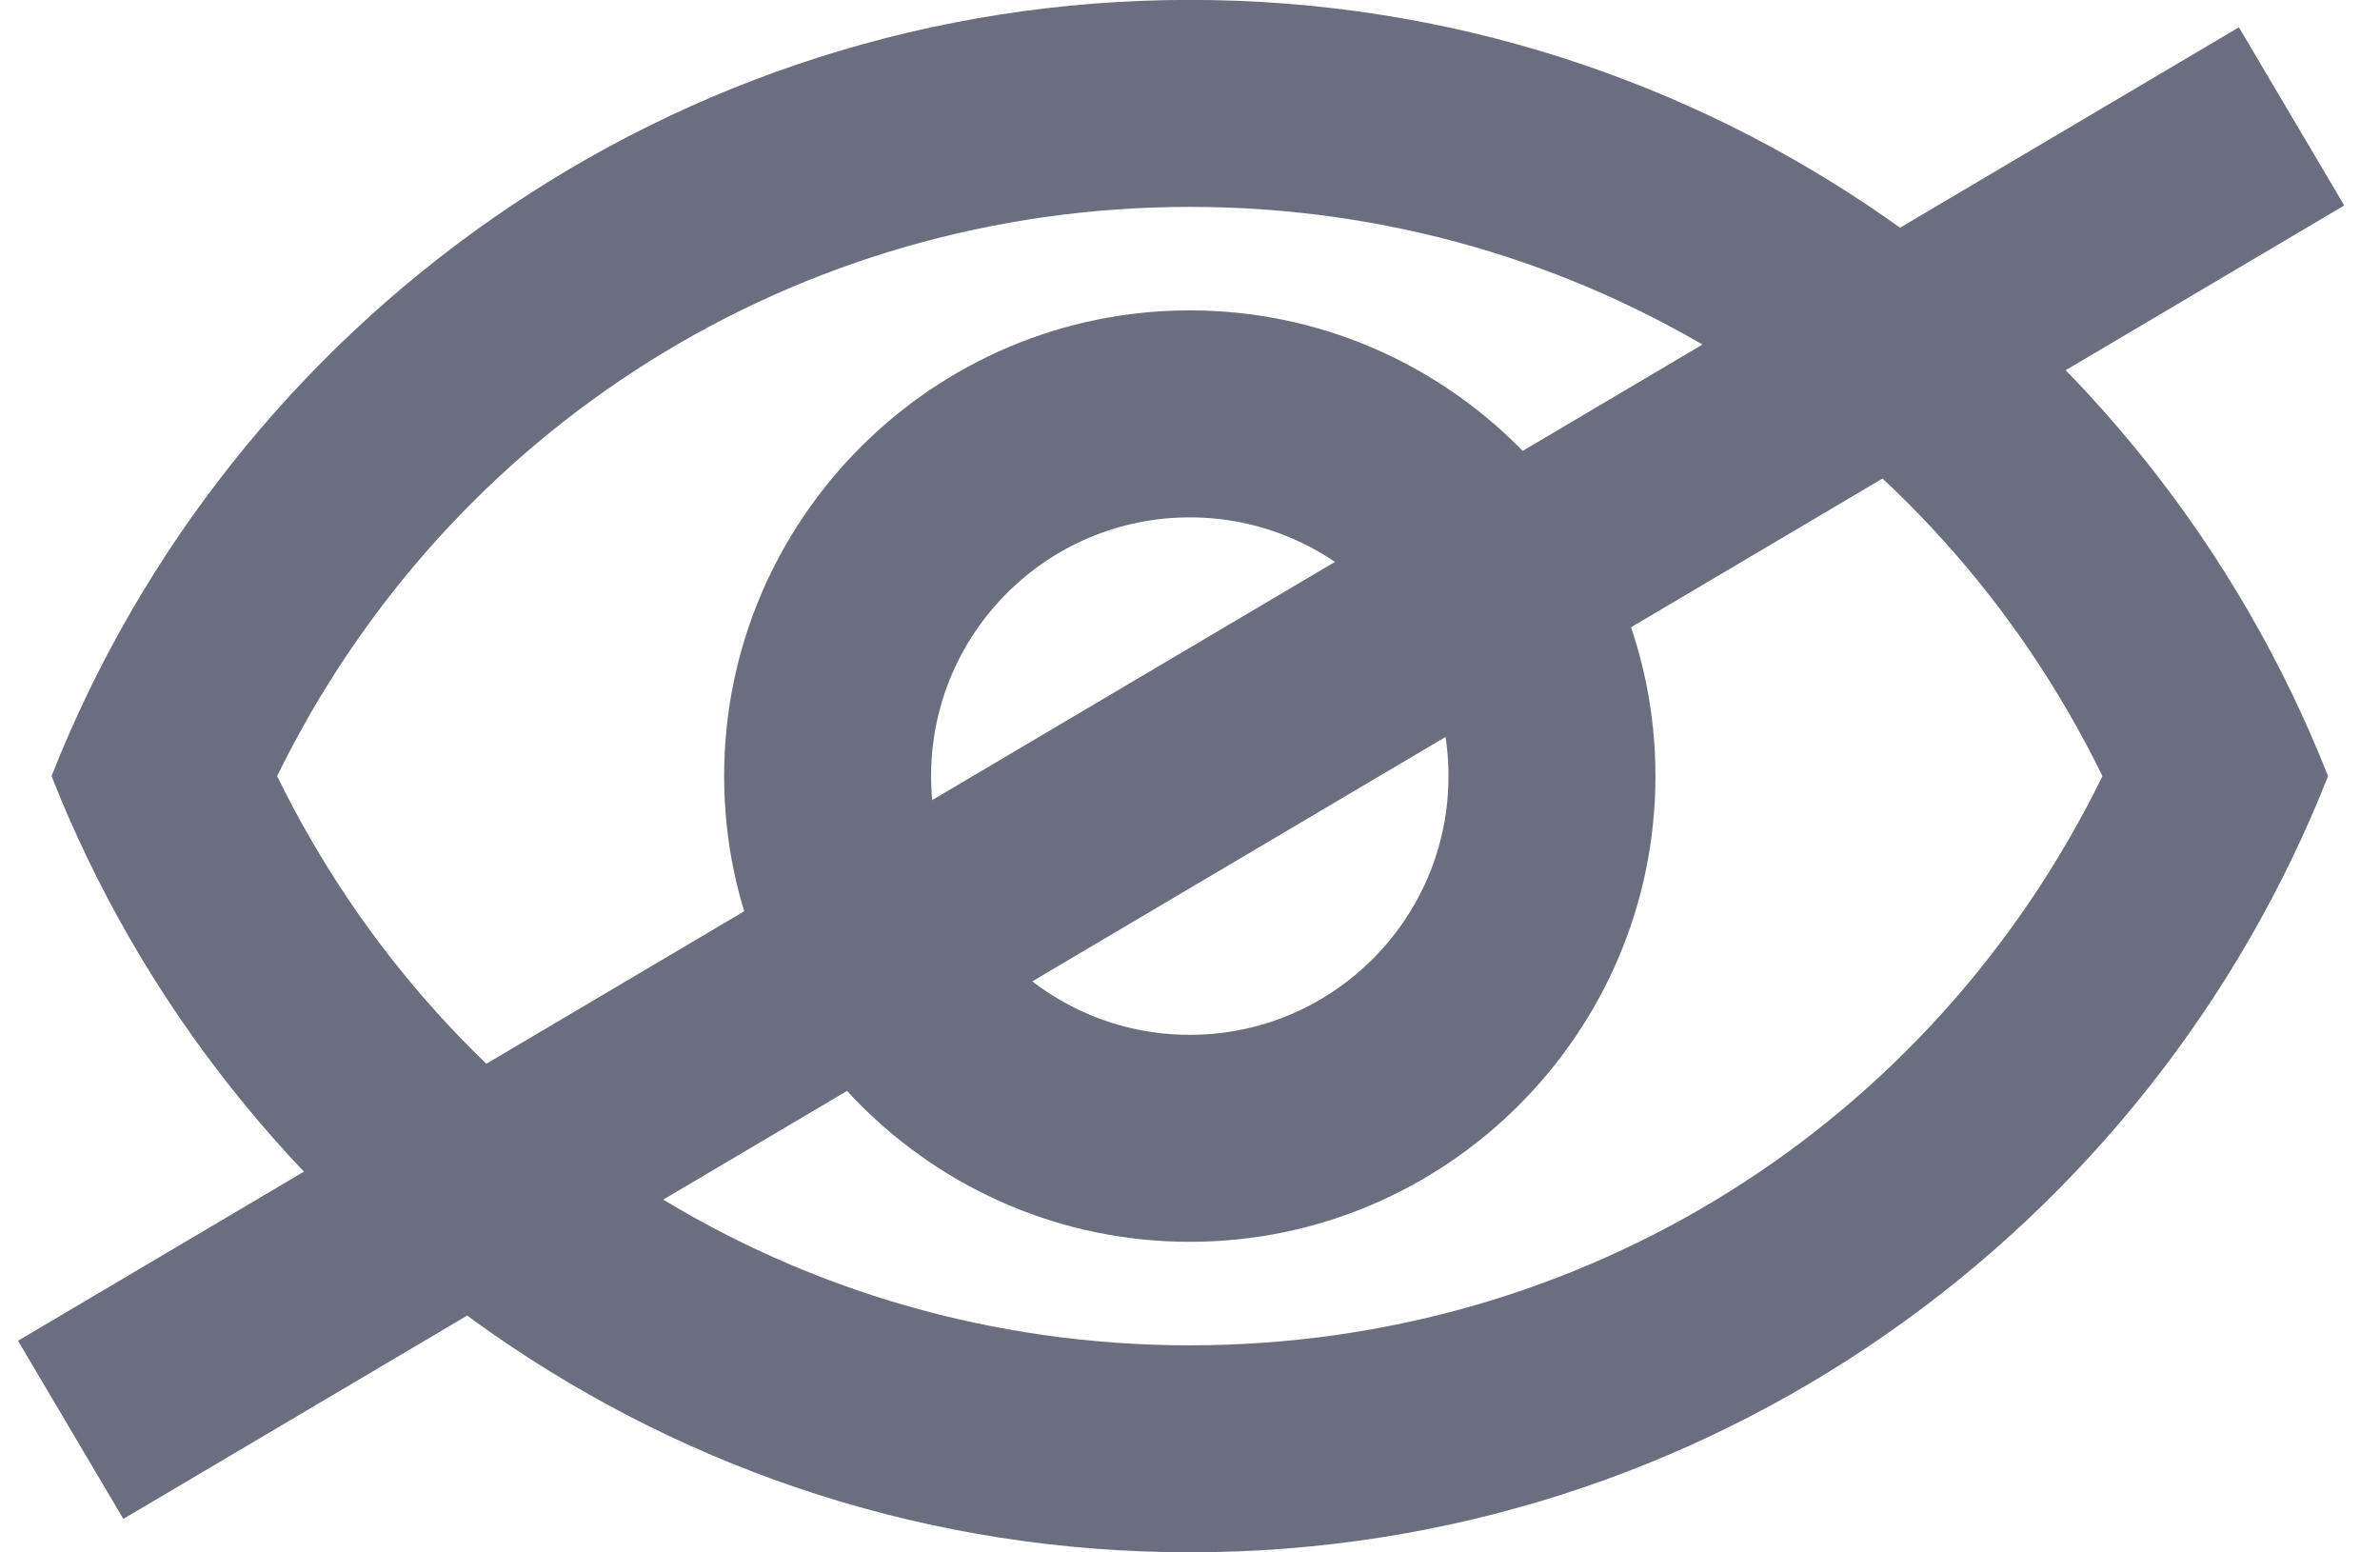 <svg width="46" height="30" viewBox="0 0 46 30" fill="none" xmlns="http://www.w3.org/2000/svg">
    <path
        d="M22.996 3.998C30.576 3.998 37.336 8.258 40.636 14.998C37.336 21.738 30.596 25.998 22.996 25.998C15.396 25.998 8.656 21.738 5.356 14.998C8.656 8.258 15.416 3.998 22.996 3.998ZM22.996 -0.002C12.996 -0.002 4.456 6.218 0.996 14.998C4.456 23.778 12.996 29.998 22.996 29.998C32.996 29.998 41.536 23.778 44.996 14.998C41.536 6.218 32.996 -0.002 22.996 -0.002ZM22.996 9.998C25.756 9.998 27.996 12.238 27.996 14.998C27.996 17.758 25.756 19.998 22.996 19.998C20.236 19.998 17.996 17.758 17.996 14.998C17.996 12.238 20.236 9.998 22.996 9.998ZM22.996 5.998C18.036 5.998 13.996 10.038 13.996 14.998C13.996 19.958 18.036 23.998 22.996 23.998C27.956 23.998 31.996 19.958 31.996 14.998C31.996 10.038 27.956 5.998 22.996 5.998Z"
        fill="#6B6E7E" />
    <path d="M1.366 27.631L44.291 2.249" stroke="#6B6E7E" stroke-width="4" />
</svg>
    